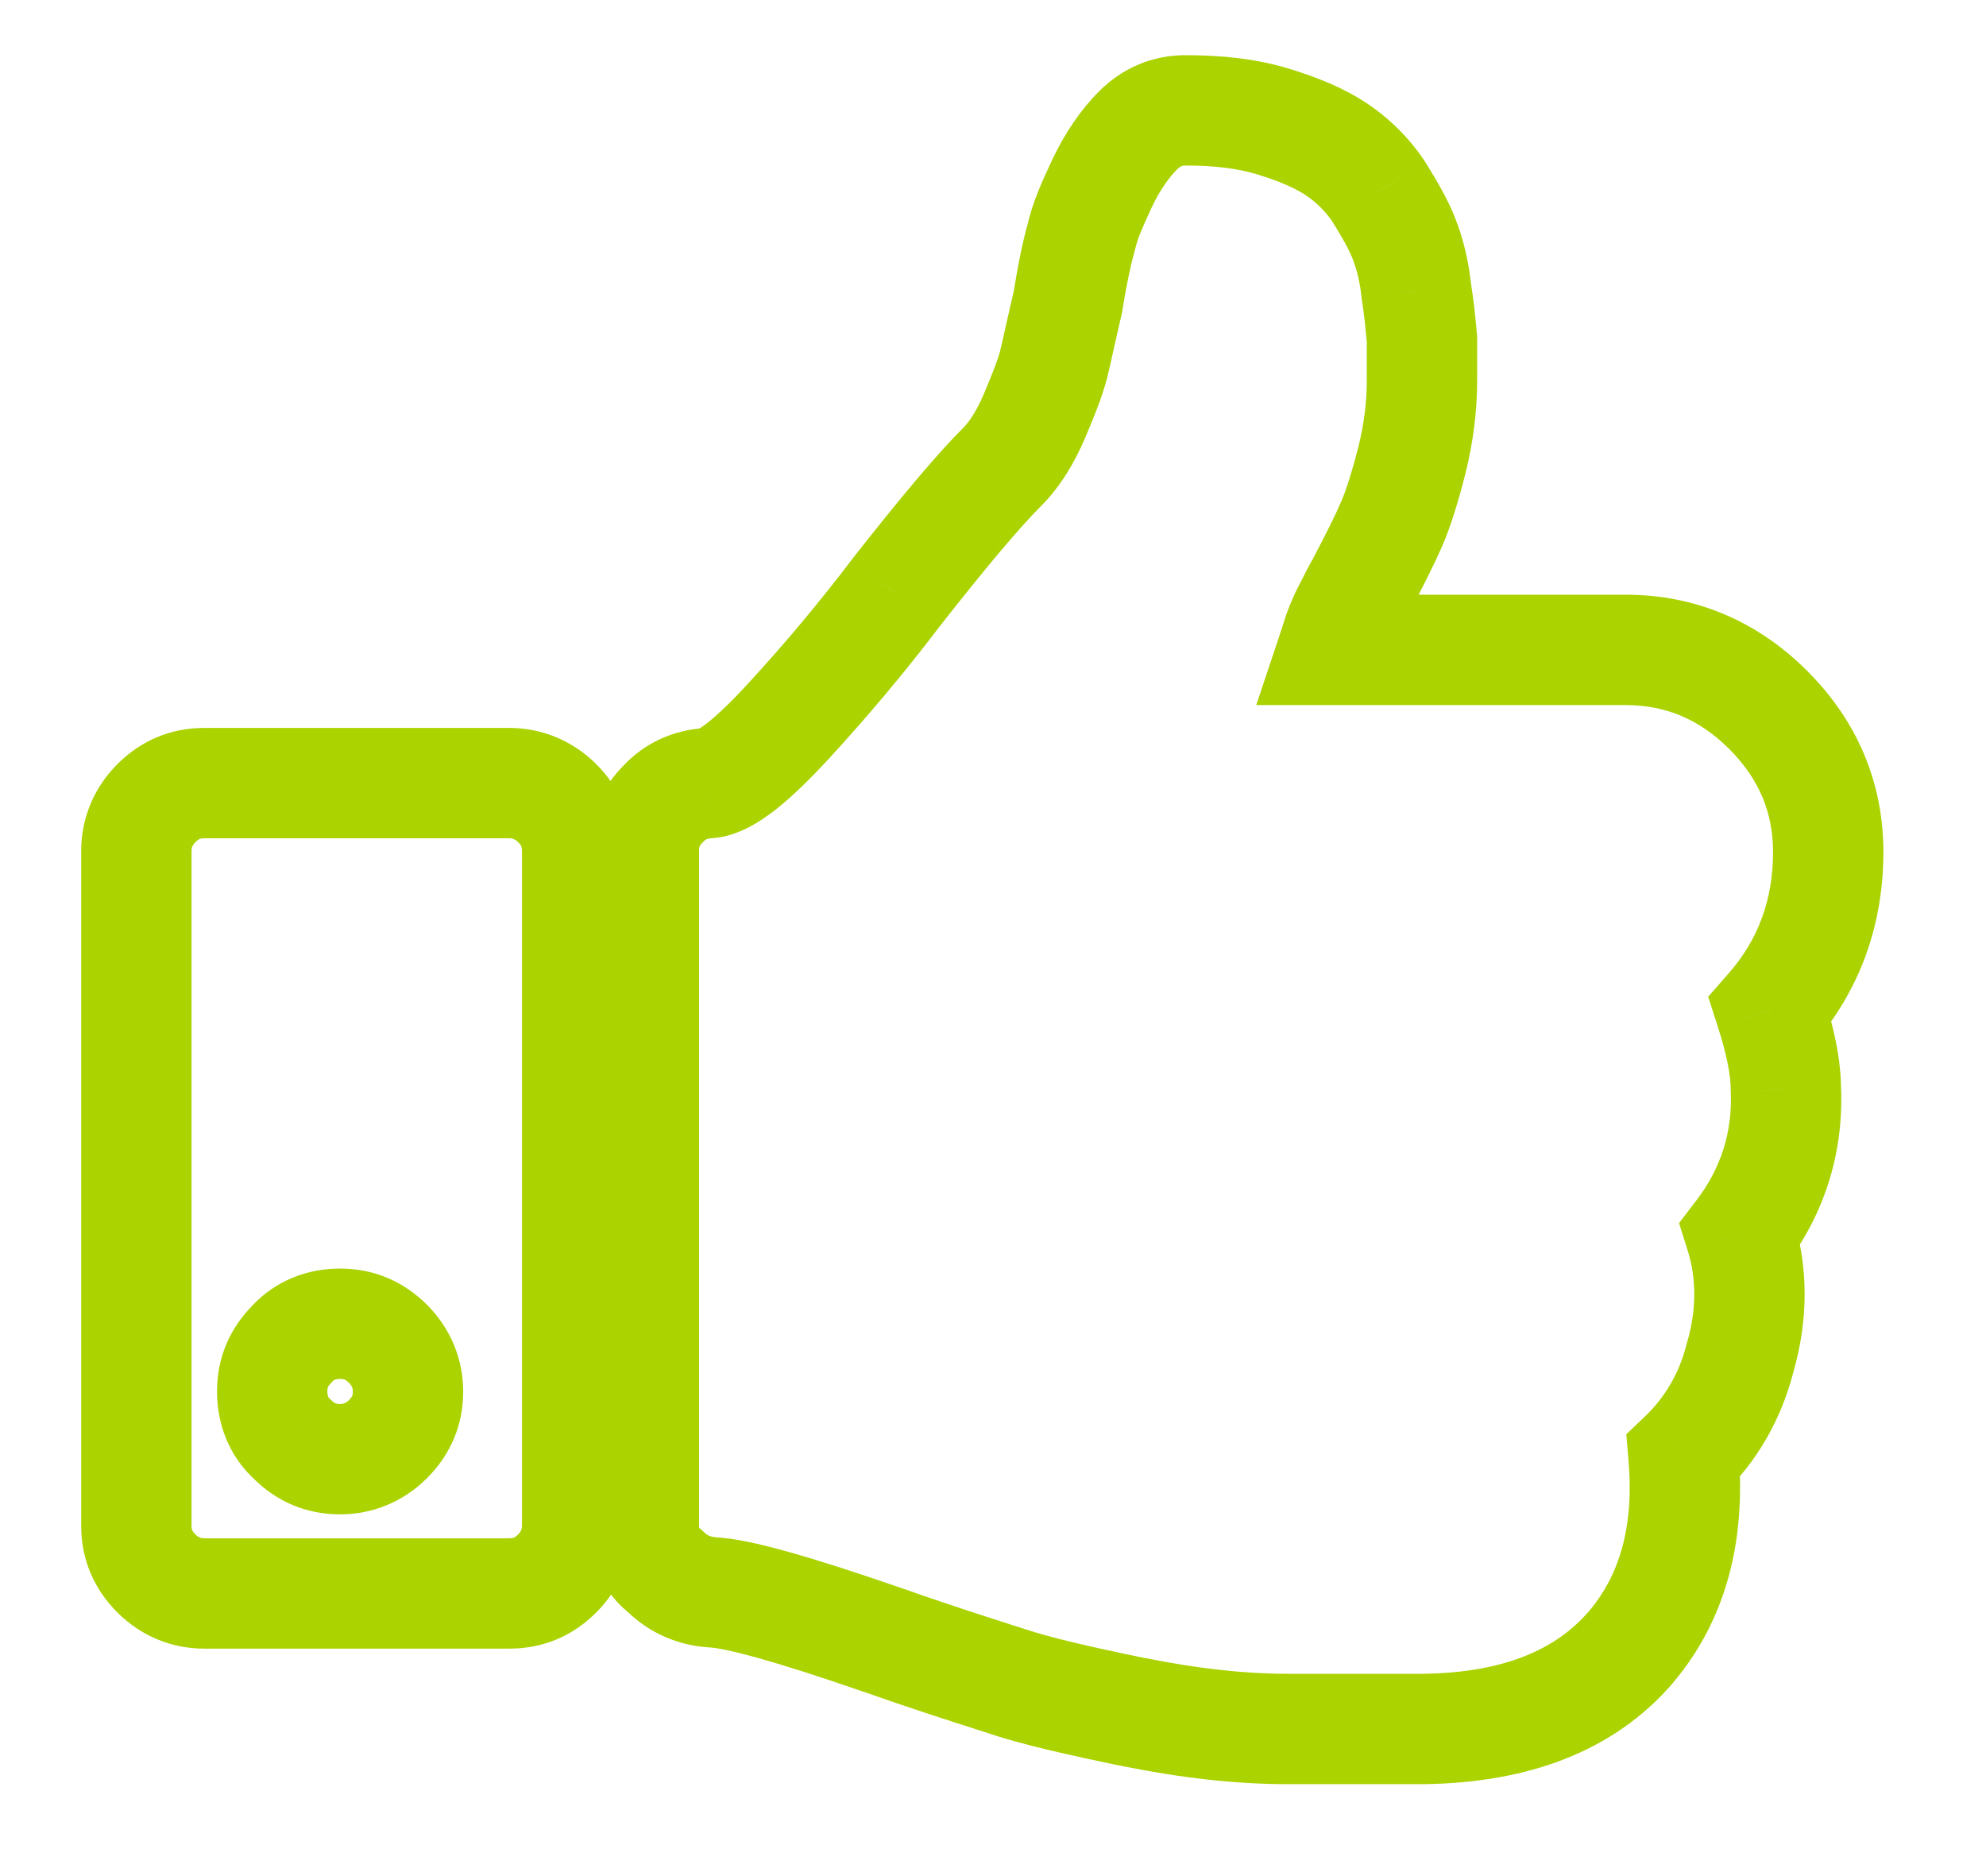 <svg width="18" height="17" viewBox="0 0 18 17" fill="none" xmlns="http://www.w3.org/2000/svg">
<path d="M6.028 14.238L6.381 13.884L6.358 13.861L6.332 13.841L6.028 14.238ZM6.462 14.429L6.431 14.928L6.439 14.929L6.462 14.429ZM7.975 14.852L8.141 14.38L8.138 14.379L7.975 14.852ZM9.034 15.205L9.186 14.729H9.186L9.034 15.205ZM9.125 15.234L9.283 14.76L9.278 14.758L9.125 15.234ZM10.285 15.516L10.185 16.006L10.187 16.006L10.285 15.516ZM12.898 15.667V16.167L12.904 16.167L12.898 15.667ZM14.784 14.922L15.164 15.248L15.166 15.245L14.784 14.922ZM15.258 13.192L14.913 12.831L14.74 12.996L14.76 13.234L15.258 13.192ZM15.773 12.297L15.293 12.157L15.29 12.166L15.288 12.175L15.773 12.297ZM15.773 11.18L15.376 10.876L15.218 11.083L15.296 11.331L15.773 11.18ZM16.186 9.872H15.686V9.883L15.687 9.893L16.186 9.872ZM16.045 9.148L15.669 8.818L15.482 9.032L15.569 9.302L16.045 9.148ZM16.025 6.432L16.378 6.078V6.078L16.025 6.432ZM12.081 5.889L11.606 5.73L11.386 6.389H12.081V5.889ZM12.106 5.811L11.628 5.662L11.628 5.662L12.106 5.811ZM12.161 5.658L12.608 5.882L12.624 5.85L12.636 5.816L12.161 5.658ZM12.231 5.507L11.787 5.277L11.787 5.277L12.231 5.507ZM12.262 5.446L12.709 5.67L12.709 5.67L12.262 5.446ZM12.323 5.332L11.884 5.091V5.091L12.323 5.332ZM12.353 5.275L11.91 5.043L11.906 5.051L12.353 5.275ZM12.797 4.169L12.312 4.047V4.047L12.797 4.169ZM12.888 3.072H13.388V3.047L13.385 3.022L12.888 3.072ZM12.882 3.009L12.384 3.055L12.384 3.055L12.882 3.009ZM12.837 2.64L12.34 2.692L12.341 2.705L12.343 2.718L12.837 2.64ZM12.494 1.734L12.918 1.469L12.914 1.463L12.91 1.456L12.494 1.734ZM11.536 1.101L11.681 0.622L11.536 1.101ZM9.992 1.654L9.541 1.439L9.541 1.439L9.992 1.654ZM9.801 2.147L10.281 2.284L10.286 2.268L10.29 2.252L9.801 2.147ZM9.68 2.73L10.167 2.843L10.171 2.826L10.173 2.809L9.68 2.73ZM9.611 3.032L9.123 2.923V2.923L9.611 3.032ZM9.549 3.304L10.034 3.425L10.034 3.425L9.549 3.304ZM9.085 4.229L9.438 4.583V4.583L9.085 4.229ZM8.116 5.376L7.723 5.067L7.718 5.074L8.116 5.376ZM7.148 6.533L7.516 6.871H7.516L7.148 6.533ZM6.421 7.096L6.453 7.595L6.455 7.595L6.421 7.096ZM6.008 7.287L6.361 7.641L6.369 7.634L6.376 7.626L6.008 7.287ZM1.418 7.277L1.065 6.923H1.065L1.418 7.277ZM5.049 14.258L4.696 13.904L4.696 13.904L5.049 14.258ZM1.418 14.258L1.771 13.904L1.771 13.904L1.418 14.258ZM2.649 13.041L3.002 12.687L2.994 12.679L2.986 12.672L2.649 13.041ZM3.516 13.041L3.869 13.395L3.869 13.395L3.516 13.041ZM3.516 12.176L3.869 11.822L3.869 11.822L3.516 12.176ZM2.649 12.176L3.002 12.53L3.009 12.522L3.017 12.514L2.649 12.176ZM6.336 13.826V7.7H5.336V13.826H6.336ZM6.332 13.841C6.33 13.839 6.33 13.84 6.333 13.842C6.335 13.845 6.337 13.848 6.338 13.851C6.339 13.854 6.339 13.854 6.338 13.851C6.338 13.847 6.336 13.839 6.336 13.826H5.336C5.336 14.129 5.452 14.426 5.724 14.635L6.332 13.841ZM6.493 13.93C6.44 13.927 6.408 13.911 6.381 13.884L5.675 14.592C5.891 14.807 6.16 14.912 6.431 14.928L6.493 13.93ZM8.138 14.379C7.74 14.242 7.407 14.135 7.141 14.061C6.888 13.99 6.658 13.938 6.484 13.93L6.439 14.929C6.488 14.931 6.621 14.954 6.872 15.024C7.111 15.091 7.423 15.19 7.812 15.325L8.138 14.379ZM9.186 14.729C8.915 14.642 8.568 14.531 8.141 14.38L7.808 15.323C8.25 15.479 8.609 15.594 8.882 15.681L9.186 14.729ZM9.278 14.758C9.248 14.749 9.218 14.739 9.186 14.729L8.882 15.681C8.913 15.691 8.943 15.701 8.972 15.71L9.278 14.758ZM10.385 15.026C9.89 14.925 9.523 14.84 9.283 14.76L8.967 15.709C9.271 15.81 9.692 15.905 10.185 16.006L10.385 15.026ZM11.667 15.167C11.283 15.167 10.862 15.121 10.383 15.025L10.187 16.006C10.716 16.112 11.204 16.167 11.667 16.167V15.167ZM11.828 15.167H11.667V16.167H11.828V15.167ZM12.555 15.167H11.828V16.167H12.555V15.167ZM12.898 15.167H12.555V16.167H12.898V15.167ZM14.404 14.597C14.111 14.94 13.642 15.158 12.892 15.167L12.904 16.167C13.848 16.155 14.63 15.871 15.164 15.248L14.404 14.597ZM14.76 13.234C14.812 13.846 14.672 14.279 14.402 14.6L15.166 15.245C15.642 14.68 15.826 13.967 15.757 13.15L14.76 13.234ZM15.288 12.175C15.22 12.446 15.087 12.665 14.913 12.831L15.604 13.553C15.914 13.257 16.144 12.872 16.258 12.418L15.288 12.175ZM15.296 11.331C15.375 11.581 15.378 11.862 15.293 12.157L16.253 12.436C16.389 11.967 16.393 11.483 16.25 11.03L15.296 11.331ZM15.687 9.893C15.702 10.258 15.598 10.586 15.376 10.876L16.17 11.484C16.533 11.009 16.711 10.452 16.686 9.852L15.687 9.893ZM15.569 9.302C15.653 9.563 15.686 9.747 15.686 9.872H16.686C16.686 9.596 16.618 9.297 16.521 8.995L15.569 9.302ZM16.07 7.72C16.07 8.149 15.937 8.513 15.669 8.818L16.421 9.478C16.859 8.979 17.07 8.376 17.07 7.72H16.07ZM15.672 6.786C15.944 7.058 16.07 7.364 16.07 7.72H17.07C17.07 7.09 16.832 6.531 16.378 6.078L15.672 6.786ZM14.734 6.389C15.092 6.389 15.4 6.515 15.672 6.786L16.378 6.078C15.924 5.625 15.364 5.389 14.734 5.389V6.389ZM12.081 6.389H14.734V5.389H12.081V6.389ZM11.628 5.662C11.62 5.688 11.614 5.709 11.606 5.73L12.555 6.047C12.566 6.015 12.575 5.984 12.583 5.959L11.628 5.662ZM11.714 5.433C11.671 5.52 11.643 5.615 11.628 5.662L12.583 5.959C12.593 5.928 12.599 5.909 12.604 5.893C12.61 5.878 12.611 5.876 12.608 5.882L11.714 5.433ZM11.787 5.277C11.764 5.321 11.717 5.409 11.687 5.499L12.636 5.816C12.634 5.821 12.634 5.818 12.642 5.802C12.65 5.785 12.66 5.766 12.675 5.737L11.787 5.277ZM11.815 5.222C11.806 5.24 11.798 5.257 11.787 5.277L12.675 5.737C12.685 5.718 12.697 5.695 12.709 5.67L11.815 5.222ZM11.884 5.091C11.867 5.122 11.843 5.166 11.815 5.222L12.709 5.67C12.728 5.632 12.745 5.602 12.761 5.572L11.884 5.091ZM11.906 5.051C11.903 5.058 11.898 5.068 11.884 5.091L12.761 5.572C12.772 5.553 12.787 5.526 12.8 5.499L11.906 5.051ZM12.156 4.545C12.104 4.666 12.021 4.833 11.91 5.043L12.796 5.508C12.907 5.295 13.006 5.099 13.075 4.94L12.156 4.545ZM12.312 4.047C12.254 4.276 12.201 4.439 12.156 4.545L13.075 4.94C13.15 4.764 13.218 4.544 13.282 4.29L12.312 4.047ZM12.388 3.444C12.388 3.644 12.363 3.844 12.312 4.047L13.282 4.29C13.352 4.01 13.388 3.728 13.388 3.444H12.388ZM12.388 3.072V3.444H13.388V3.072H12.388ZM12.384 3.055C12.386 3.077 12.388 3.1 12.39 3.122L13.385 3.022C13.383 3.005 13.382 2.986 13.38 2.963L12.384 3.055ZM12.343 2.718C12.365 2.855 12.375 2.963 12.384 3.055L13.38 2.963C13.371 2.867 13.358 2.732 13.331 2.562L12.343 2.718ZM12.26 2.347C12.295 2.438 12.325 2.546 12.34 2.692L13.334 2.587C13.31 2.352 13.259 2.158 13.193 1.987L12.26 2.347ZM12.071 2C12.169 2.157 12.228 2.264 12.26 2.347L13.193 1.987C13.124 1.808 13.021 1.633 12.918 1.469L12.071 2ZM11.834 1.768C11.931 1.833 12.014 1.916 12.079 2.012L12.91 1.456C12.772 1.251 12.594 1.073 12.388 0.936L11.834 1.768ZM11.391 1.579C11.599 1.642 11.739 1.706 11.834 1.768L12.388 0.936C12.18 0.797 11.937 0.7 11.681 0.622L11.391 1.579ZM10.749 1.5C11.009 1.5 11.22 1.527 11.391 1.579L11.681 0.622C11.388 0.533 11.074 0.5 10.749 0.5V1.5ZM10.668 1.535C10.689 1.515 10.701 1.509 10.707 1.506C10.712 1.504 10.724 1.5 10.749 1.5V0.5C10.441 0.5 10.174 0.616 9.962 0.827L10.668 1.535ZM10.444 1.868C10.515 1.72 10.595 1.609 10.668 1.535L9.962 0.827C9.794 0.995 9.652 1.206 9.541 1.439L10.444 1.868ZM10.29 2.252C10.306 2.176 10.351 2.065 10.444 1.868L9.541 1.439C9.453 1.625 9.356 1.836 9.312 2.042L10.29 2.252ZM10.173 2.809C10.212 2.568 10.249 2.398 10.281 2.284L9.32 2.009C9.272 2.177 9.228 2.39 9.186 2.651L10.173 2.809ZM10.099 3.141C10.119 3.054 10.141 2.955 10.167 2.843L9.193 2.617C9.166 2.733 9.143 2.836 9.123 2.923L10.099 3.141ZM10.034 3.425C10.053 3.35 10.075 3.252 10.099 3.141L9.123 2.923C9.098 3.038 9.079 3.121 9.064 3.182L10.034 3.425ZM9.838 3.961C9.916 3.776 9.992 3.59 10.034 3.425L9.064 3.182C9.044 3.259 9 3.374 8.916 3.572L9.838 3.961ZM9.438 4.583C9.608 4.413 9.741 4.191 9.838 3.961L8.916 3.572C8.852 3.724 8.783 3.824 8.732 3.875L9.438 4.583ZM8.51 5.684C8.943 5.132 9.249 4.771 9.438 4.583L8.732 3.875C8.496 4.11 8.157 4.514 7.723 5.067L8.51 5.684ZM7.516 6.871C7.858 6.498 8.192 6.104 8.515 5.678L7.718 5.074C7.415 5.473 7.103 5.843 6.78 6.194L7.516 6.871ZM6.455 7.595C6.691 7.579 6.892 7.443 7.024 7.341C7.176 7.222 7.341 7.061 7.516 6.871L6.78 6.194C6.622 6.366 6.499 6.482 6.409 6.552C6.365 6.587 6.337 6.603 6.325 6.609C6.311 6.616 6.335 6.601 6.388 6.597L6.455 7.595ZM6.376 7.626C6.387 7.614 6.395 7.609 6.402 7.605C6.41 7.602 6.425 7.597 6.453 7.595L6.39 6.597C6.114 6.614 5.847 6.723 5.64 6.949L6.376 7.626ZM6.336 7.7C6.336 7.683 6.339 7.673 6.342 7.668C6.344 7.662 6.349 7.653 6.361 7.641L5.655 6.933C5.452 7.136 5.336 7.403 5.336 7.7H6.336ZM0.736 7.71V13.826H1.736V7.71H0.736ZM1.065 6.923C0.85 7.138 0.736 7.416 0.736 7.71H1.736C1.736 7.681 1.744 7.658 1.771 7.631L1.065 6.923ZM1.852 6.596C1.544 6.596 1.277 6.712 1.065 6.923L1.771 7.631C1.791 7.611 1.804 7.605 1.809 7.602C1.815 7.6 1.826 7.596 1.852 7.596V6.596ZM4.616 6.596H1.852V7.596H4.616V6.596ZM5.403 6.923C5.187 6.709 4.909 6.596 4.616 6.596V7.596C4.645 7.596 4.669 7.604 4.696 7.631L5.403 6.923ZM5.731 7.71C5.731 7.401 5.615 7.134 5.403 6.923L4.696 7.631C4.717 7.651 4.723 7.664 4.725 7.669C4.727 7.674 4.731 7.685 4.731 7.71H5.731ZM5.731 13.826V7.71H4.731V13.826H5.731ZM5.403 14.612C5.618 14.398 5.731 14.12 5.731 13.826H4.731C4.731 13.854 4.723 13.877 4.696 13.904L5.403 14.612ZM4.616 14.939C4.924 14.939 5.191 14.824 5.403 14.612L4.696 13.904C4.676 13.925 4.663 13.931 4.658 13.933C4.653 13.935 4.641 13.939 4.616 13.939V14.939ZM1.852 14.939H4.616V13.939H1.852V14.939ZM1.065 14.612C1.28 14.827 1.558 14.939 1.852 14.939V13.939C1.822 13.939 1.798 13.931 1.771 13.904L1.065 14.612ZM0.736 13.826C0.736 14.134 0.853 14.401 1.065 14.612L1.771 13.904C1.751 13.884 1.744 13.871 1.742 13.866C1.74 13.862 1.736 13.851 1.736 13.826H0.736ZM2.986 12.672C2.98 12.666 2.977 12.662 2.974 12.656C2.972 12.649 2.967 12.635 2.967 12.609H1.967C1.967 12.904 2.075 13.194 2.311 13.41L2.986 12.672ZM3.082 12.722C3.057 12.722 3.045 12.718 3.04 12.716C3.035 12.714 3.022 12.707 3.002 12.687L2.296 13.395C2.507 13.607 2.775 13.722 3.082 13.722V12.722ZM3.163 12.687C3.136 12.714 3.112 12.722 3.082 12.722V13.722C3.376 13.722 3.654 13.61 3.869 13.395L3.163 12.687ZM3.198 12.609C3.198 12.633 3.194 12.645 3.192 12.649C3.19 12.654 3.183 12.667 3.163 12.687L3.869 13.395C4.081 13.184 4.198 12.917 4.198 12.609H3.198ZM3.163 12.53C3.19 12.557 3.198 12.58 3.198 12.609H4.198C4.198 12.315 4.084 12.037 3.869 11.822L3.163 12.53ZM3.082 12.495C3.108 12.495 3.119 12.499 3.125 12.501C3.13 12.504 3.143 12.51 3.163 12.53L3.869 11.822C3.657 11.611 3.39 11.495 3.082 11.495V12.495ZM3.017 12.514C3.023 12.508 3.027 12.505 3.034 12.502C3.04 12.5 3.056 12.495 3.082 12.495V11.495C2.788 11.495 2.497 11.602 2.28 11.838L3.017 12.514ZM2.967 12.609C2.967 12.584 2.971 12.573 2.973 12.568C2.975 12.563 2.981 12.55 3.002 12.53L2.296 11.822C2.084 12.033 1.967 12.3 1.967 12.609H2.967Z" fill="#AAD300"/>
</svg>
